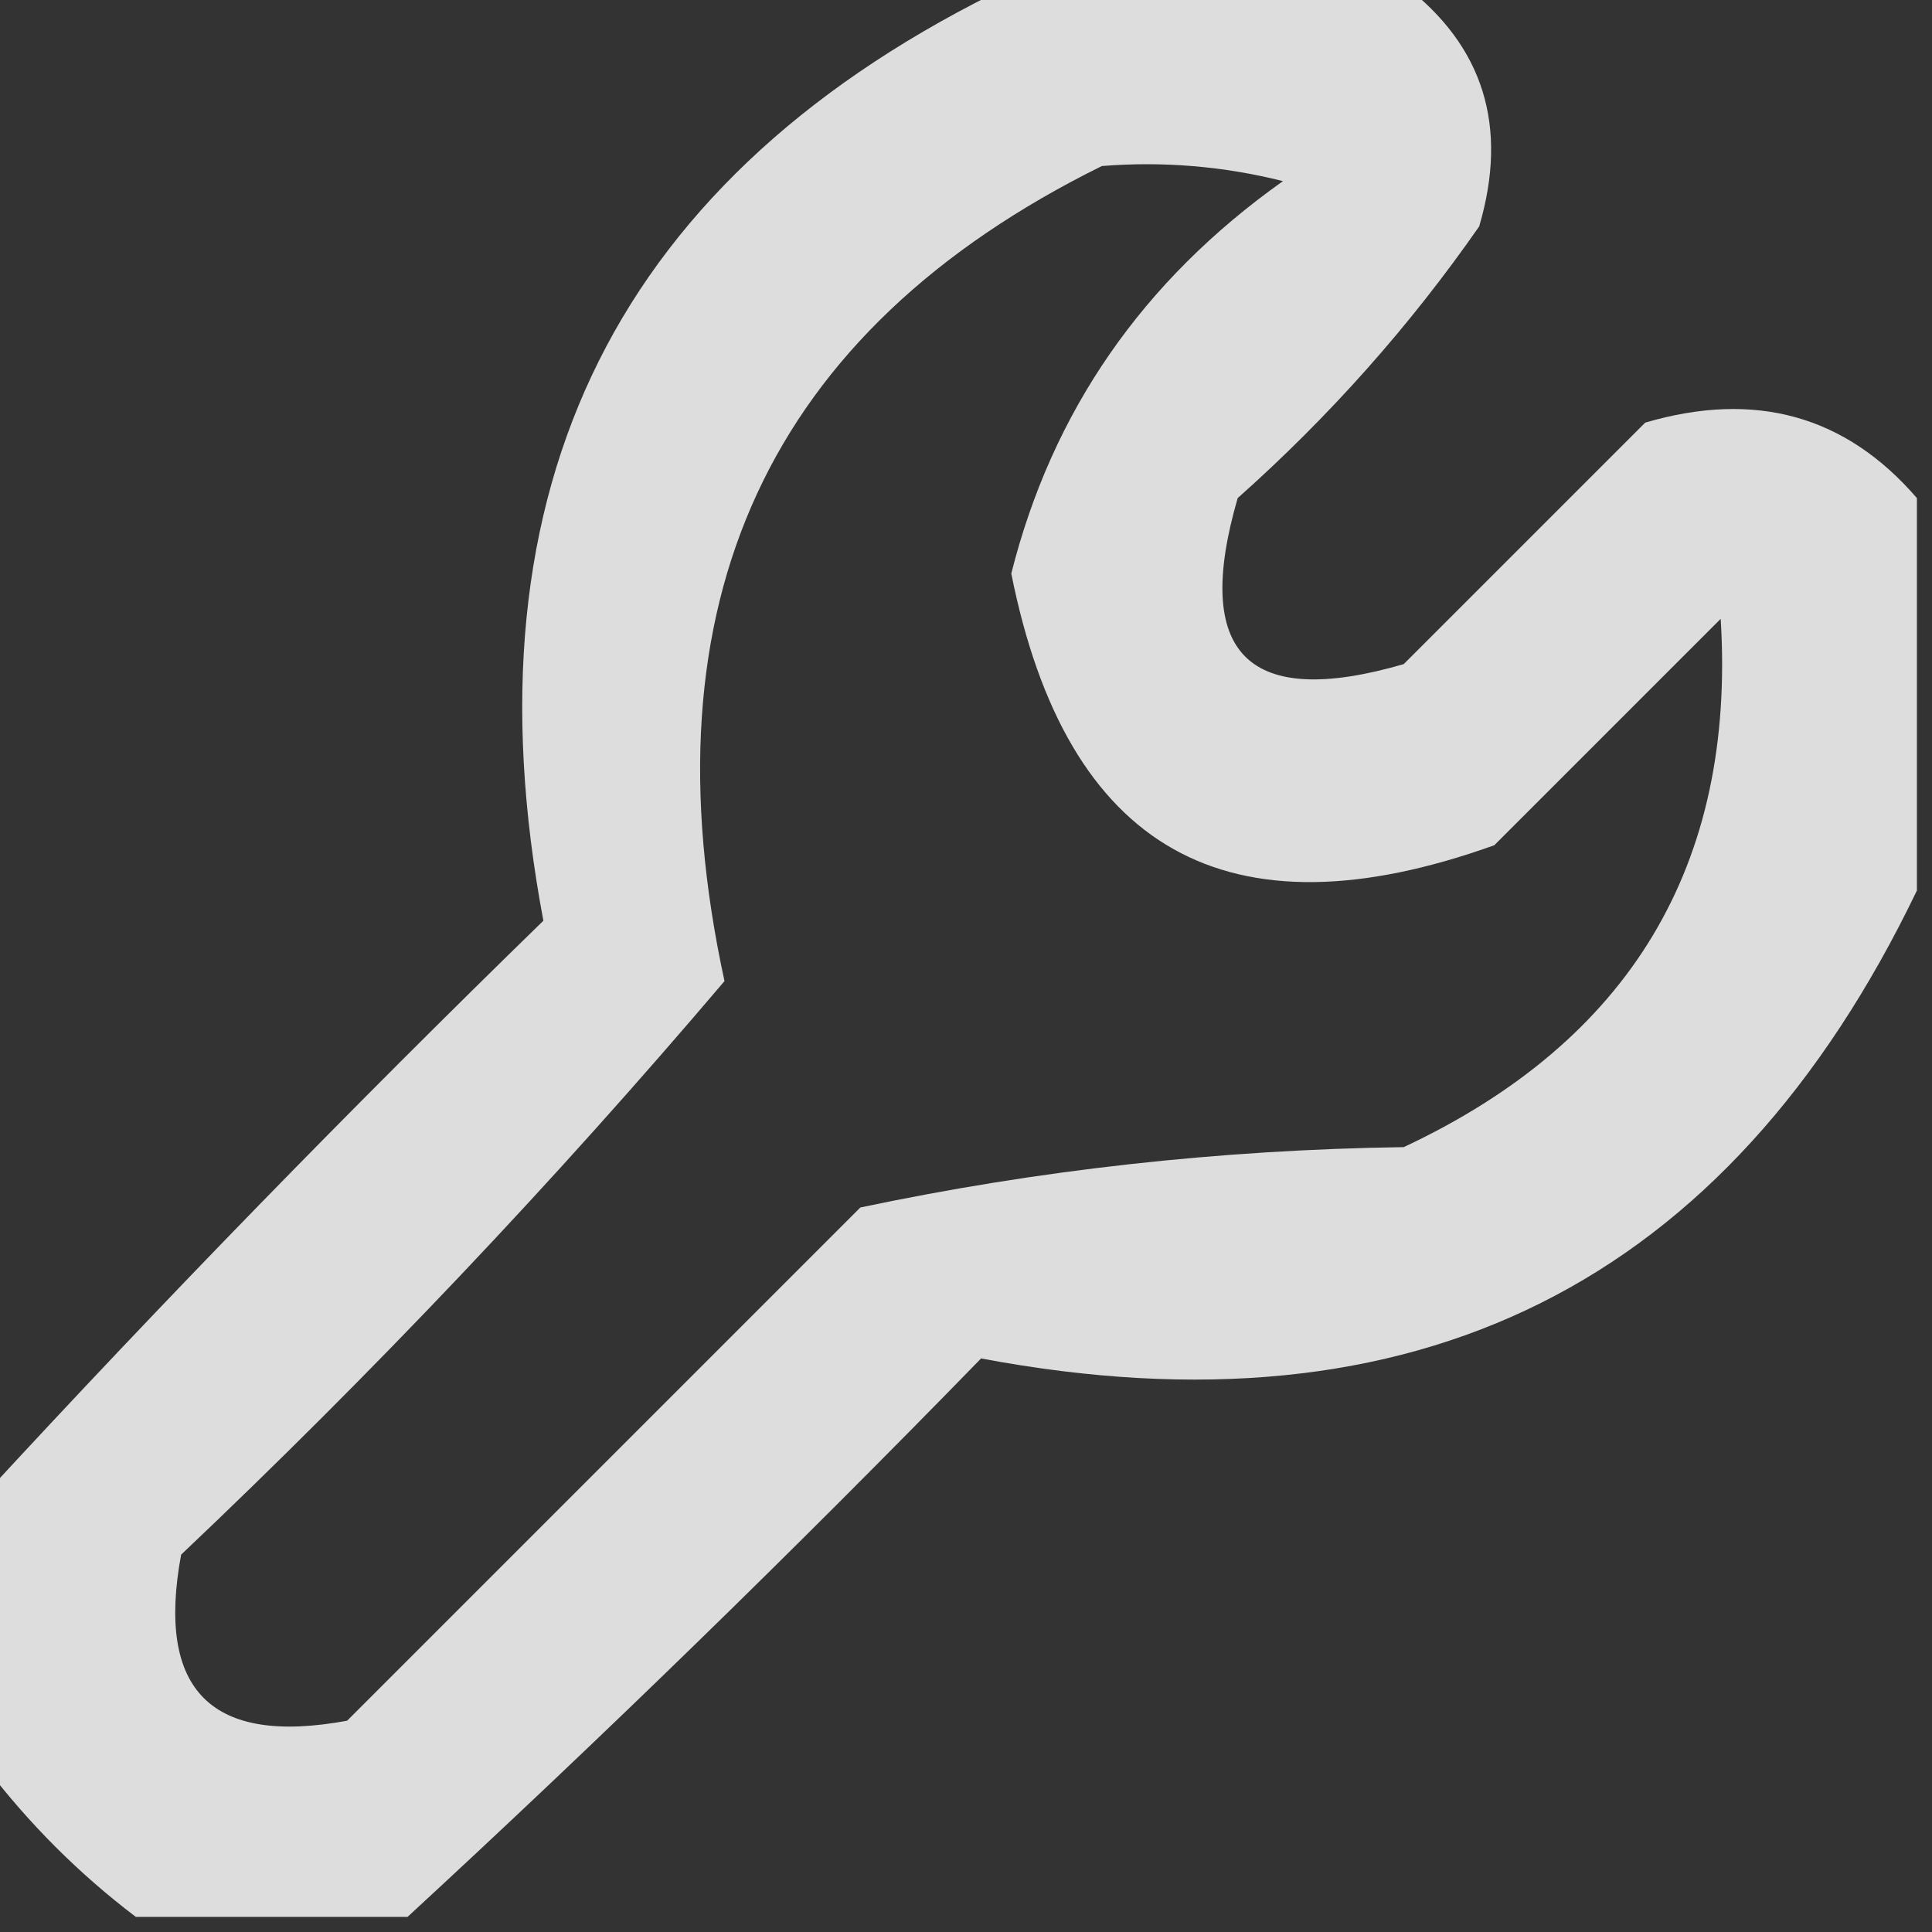 <?xml version="1.0" encoding="UTF-8"?>
<!DOCTYPE svg PUBLIC "-//W3C//DTD SVG 1.1//EN" "http://www.w3.org/Graphics/SVG/1.1/DTD/svg11.dtd">
<svg xmlns="http://www.w3.org/2000/svg" version="1.1" width="64px" height="64px" style="shape-rendering:geometricPrecision; text-rendering:geometricPrecision; image-rendering:optimizeQuality; fill-rule:evenodd; clip-rule:evenodd" xmlns:xlink="http://www.w3.org/1999/xlink">
<rect width="100%" height="100%" fill="#333333" stroke="none"/>
<g><path style="opacity:0.83" fill="#fefffe" d="M 33.5,-0.5 C 37.833,-0.5 42.167,-0.5 46.5,-0.5C 49.144,1.516 49.977,4.183 49,7.5C 46.705,10.797 44.038,13.797 41,16.5C 39.5,21.667 41.333,23.5 46.5,22C 49.167,19.333 51.833,16.667 54.5,14C 58.142,12.93 61.142,13.764 63.5,16.5C 63.5,20.833 63.5,25.167 63.5,29.5C 57.23,42.547 46.897,47.714 32.5,45C 26.271,51.397 19.938,57.563 13.5,63.5C 10.5,63.5 7.5,63.5 4.5,63.5C 2.614,62.07 0.947,60.403 -0.5,58.5C -0.5,55.5 -0.5,52.5 -0.5,49.5C 5.436,43.062 11.603,36.729 18,30.5C 15.286,16.103 20.453,5.77 33.5,-0.5 Z M 36.5,5.5 C 38.527,5.338 40.527,5.505 42.5,6C 37.852,9.295 34.852,13.628 33.5,19C 35.33,28.169 40.664,31.169 49.5,28C 52,25.5 54.5,23 57,20.5C 57.504,28.648 54.004,34.481 46.5,38C 40.39,38.088 34.39,38.755 28.5,40C 22.833,45.667 17.167,51.333 11.5,57C 7,57.833 5.167,56 6,51.5C 12.366,45.469 18.366,39.136 24,32.5C 21.275,19.965 25.441,10.964 36.5,5.5 Z"/></g>
</svg>
